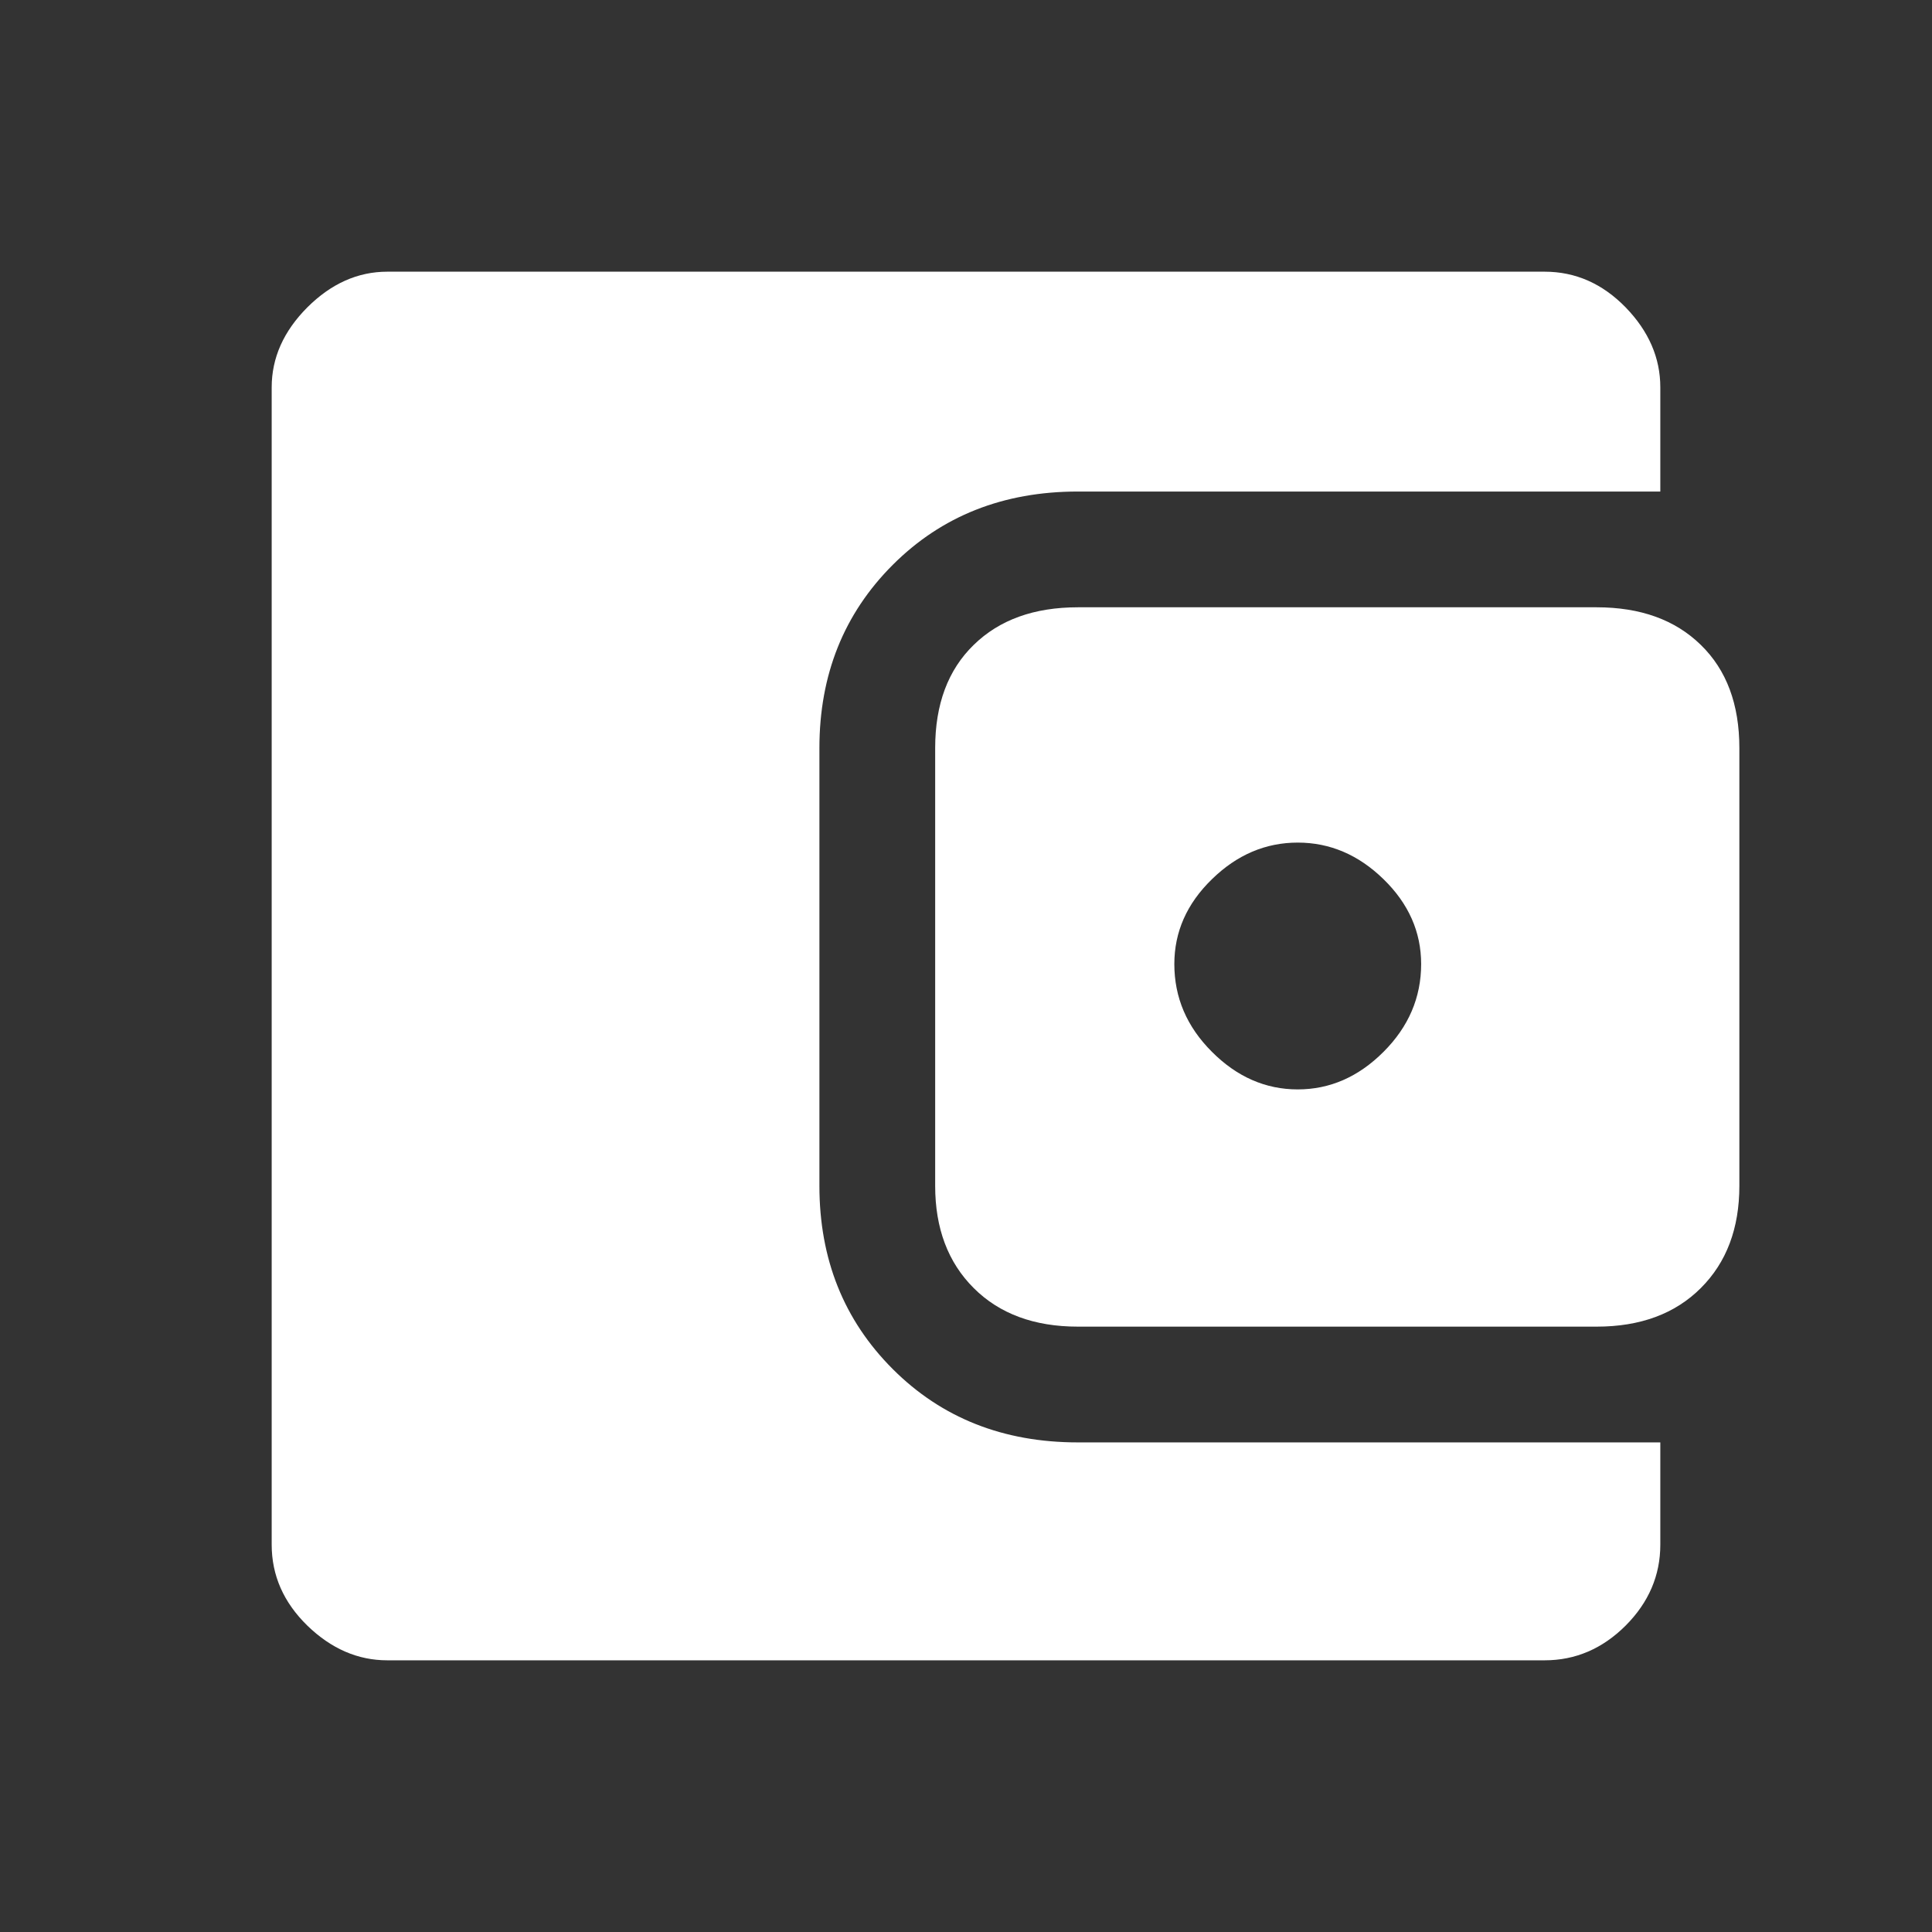 <svg width="24" height="24" viewBox="0 0 24 24" fill="none" xmlns="http://www.w3.org/2000/svg">
<rect x="0" y="0" width="24" height="24" fill="#333333" stroke="none"/>
<path d="M4.812 20.625C4.445 20.625 4.114 20.481 3.818 20.194C3.523 19.906 3.375 19.571 3.375 19.188V4.812C3.375 4.445 3.523 4.114 3.818 3.818C4.114 3.523 4.445 3.375 4.812 3.375H19.188C19.571 3.375 19.906 3.523 20.194 3.818C20.481 4.114 20.625 4.445 20.625 4.812V6.106H13.39C12.463 6.106 11.697 6.41 11.09 7.017C10.483 7.624 10.179 8.382 10.179 9.293V14.731C10.179 15.642 10.483 16.4 11.09 17.007C11.697 17.614 12.463 17.918 13.39 17.918H20.625V19.188C20.625 19.571 20.481 19.906 20.194 20.194C19.906 20.481 19.571 20.625 19.188 20.625H4.812ZM13.39 16.48C12.847 16.48 12.415 16.32 12.096 16.001C11.776 15.682 11.617 15.258 11.617 14.731V9.293C11.617 8.75 11.776 8.322 12.096 8.011C12.415 7.699 12.847 7.544 13.39 7.544H19.834C20.377 7.544 20.809 7.699 21.128 8.011C21.448 8.322 21.607 8.75 21.607 9.293V14.731C21.607 15.258 21.448 15.682 21.128 16.001C20.809 16.32 20.377 16.48 19.834 16.48H13.39ZM16.121 13.533C16.52 13.533 16.875 13.378 17.187 13.066C17.498 12.755 17.654 12.391 17.654 11.976C17.654 11.577 17.498 11.225 17.187 10.922C16.875 10.618 16.52 10.467 16.121 10.467C15.722 10.467 15.366 10.618 15.055 10.922C14.743 11.225 14.588 11.577 14.588 11.976C14.588 12.391 14.743 12.755 15.055 13.066C15.366 13.378 15.722 13.533 16.121 13.533Z" fill="white"/>
</svg>
